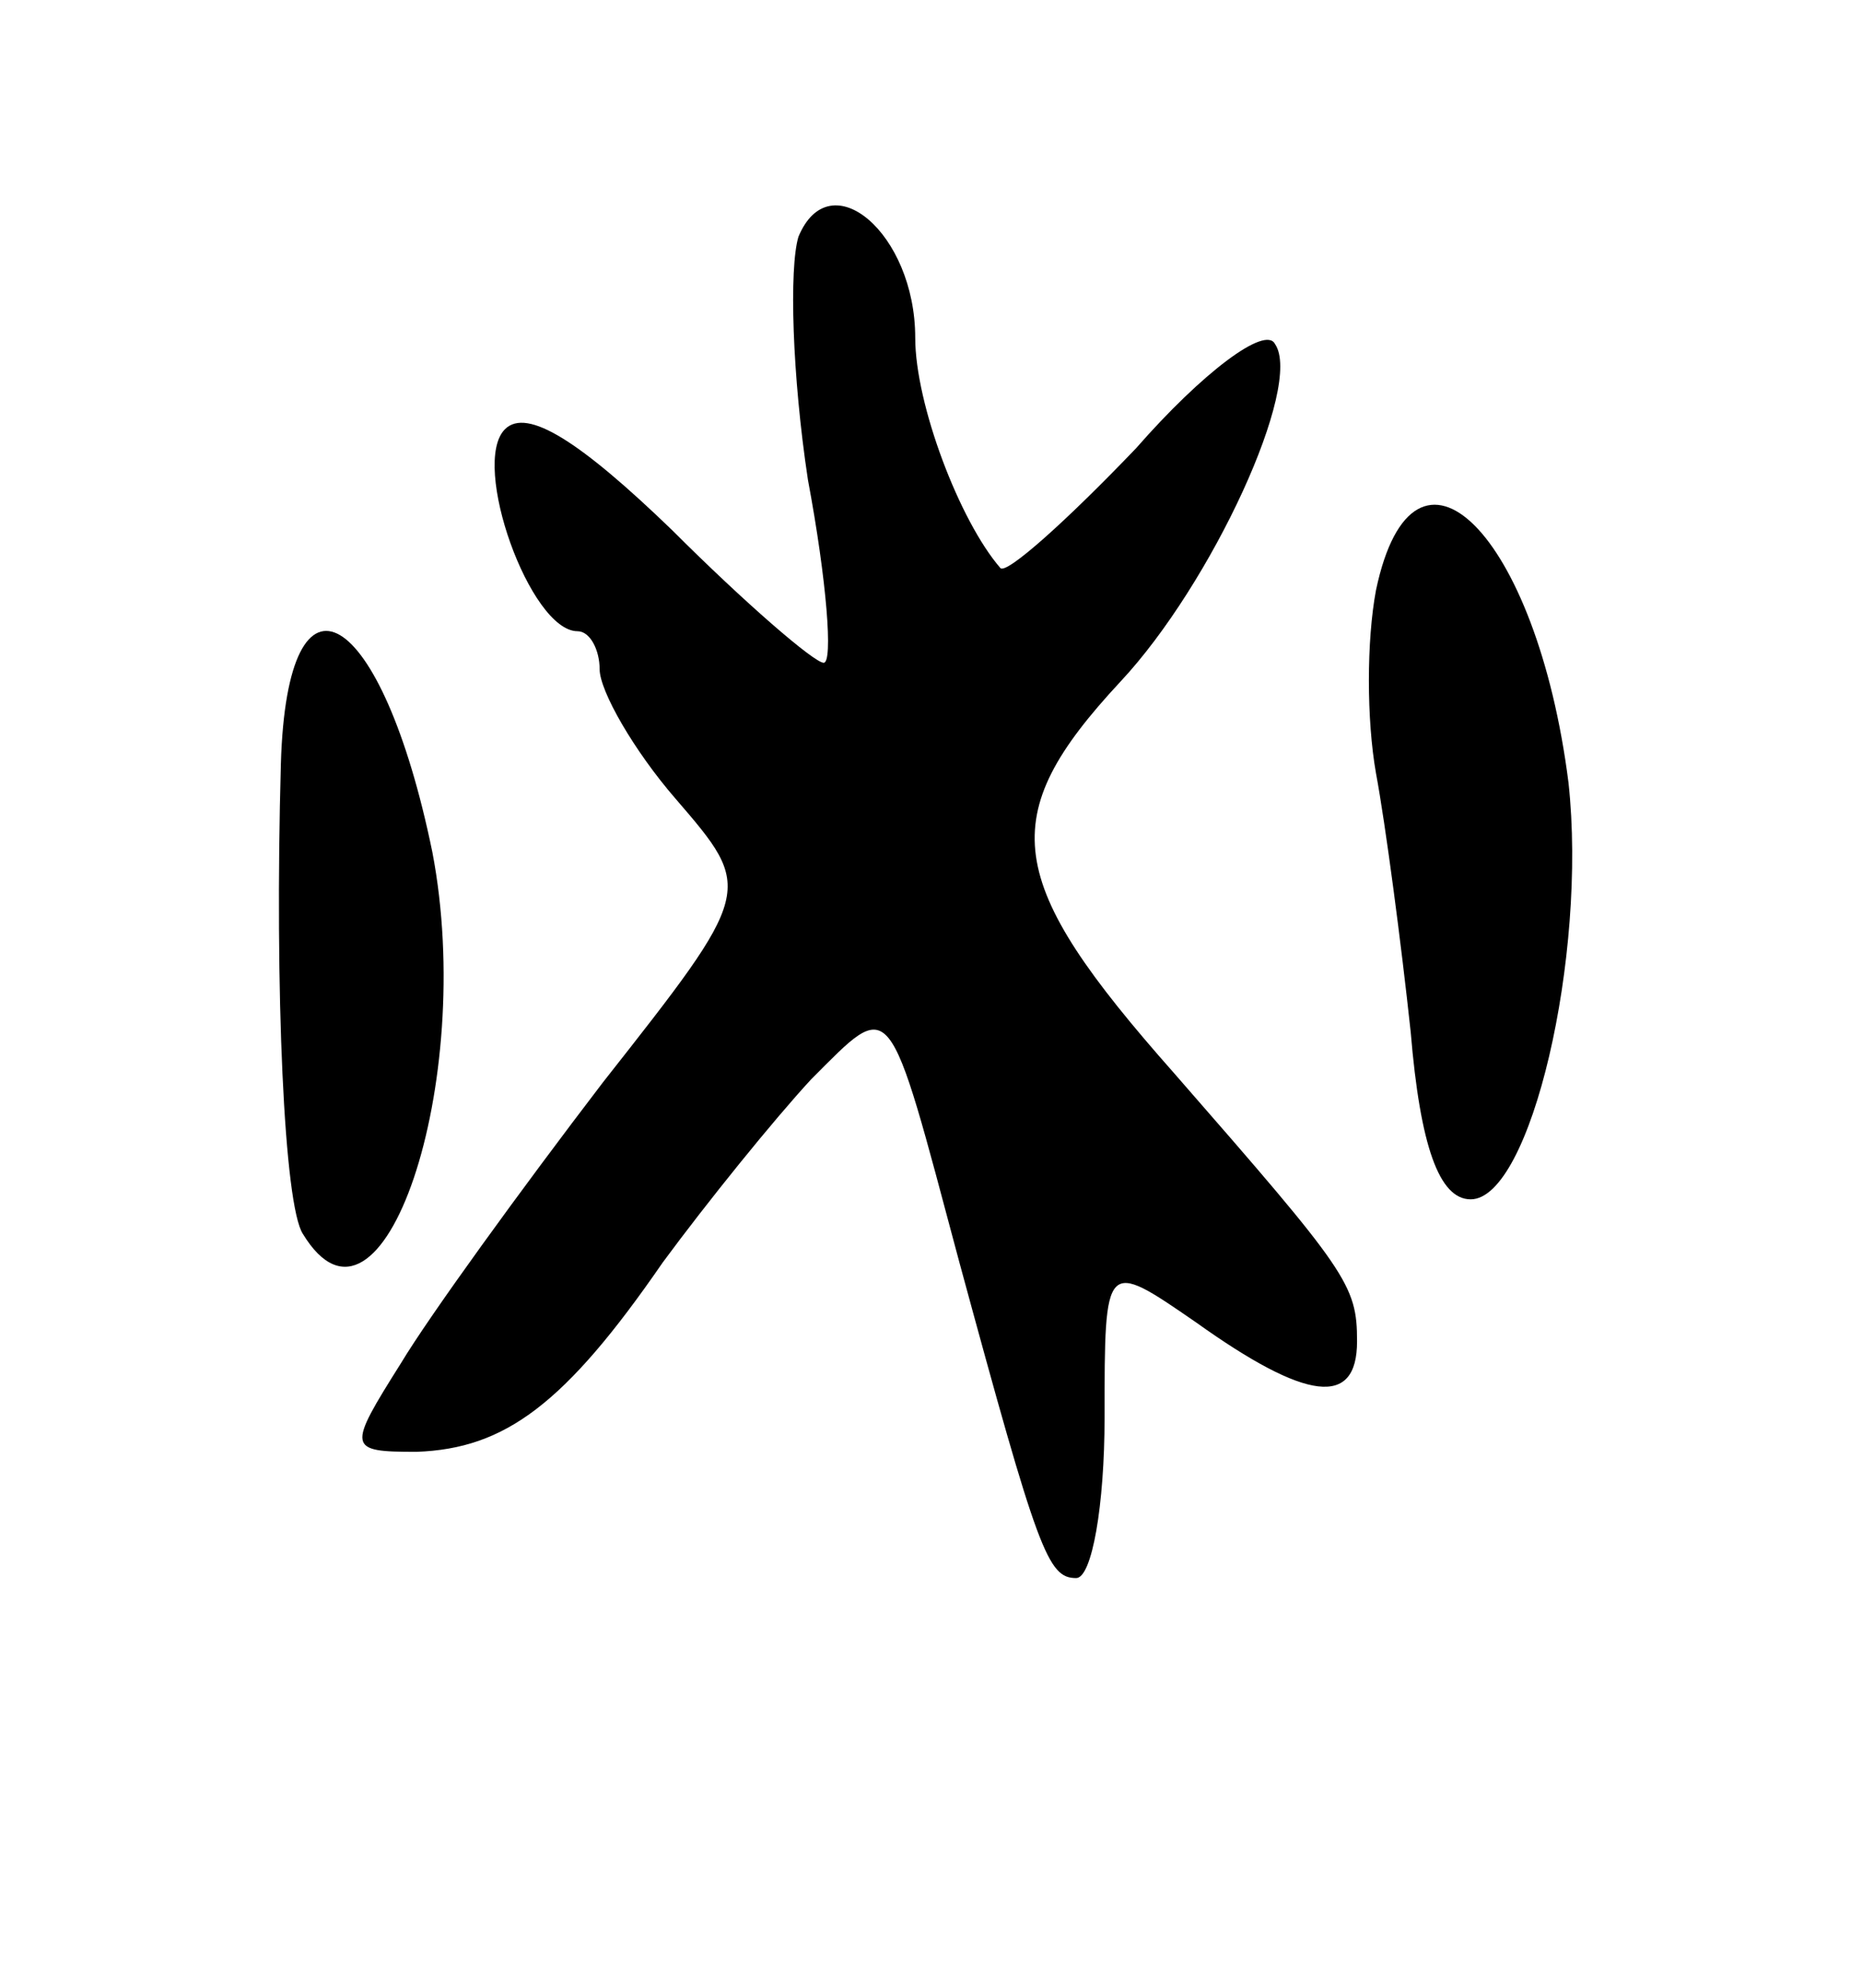 <svg version="1.0" xmlns="http://www.w3.org/2000/svg"
 width="59pt" height="63pt" viewBox="0 0 59 63"
 preserveAspectRatio="xMidYMid meet">
<g transform="translate(0,63) scale(0.1,-0.1)"
fill="#000000" stroke="none">
<path d="M253 555 c-3 -10 -2 -44 3 -77 6 -32 8 -58 5 -58 -3 0 -25 19 -48 42
-29 28 -46 39 -53 32 -11 -11 8 -64 23 -64 4 0 7 -6 7 -12 0 -7 11 -26 24 -41
25 -29 25 -29 -23 -90 -26 -34 -55 -74 -64 -89 -17 -27 -17 -28 5 -28 28 1 47
15 78 60 14 19 35 45 47 58 26 26 24 28 47 -58 25 -92 28 -100 37 -100 5 0 9
23 9 51 0 50 0 50 29 30 35 -25 51 -27 51 -6 0 18 -3 22 -58 85 -54 61 -57 81
-17 124 29 31 58 94 49 107 -3 6 -23 -9 -44 -33 -22 -23 -41 -40 -43 -38 -13
15 -27 52 -27 73 0 33 -27 56 -37 32z"/>
<path d="M436 443 c-3 -16 -3 -41 0 -58 3 -16 8 -54 11 -82 3 -36 9 -53 19
-53 19 0 37 77 31 132 -10 79 -49 118 -61 61z"/>
<path d="M89 388 c-2 -72 1 -140 7 -149 25 -41 55 48 41 121 -16 78 -46 96
-48 28z"/>
</g>
</svg>
